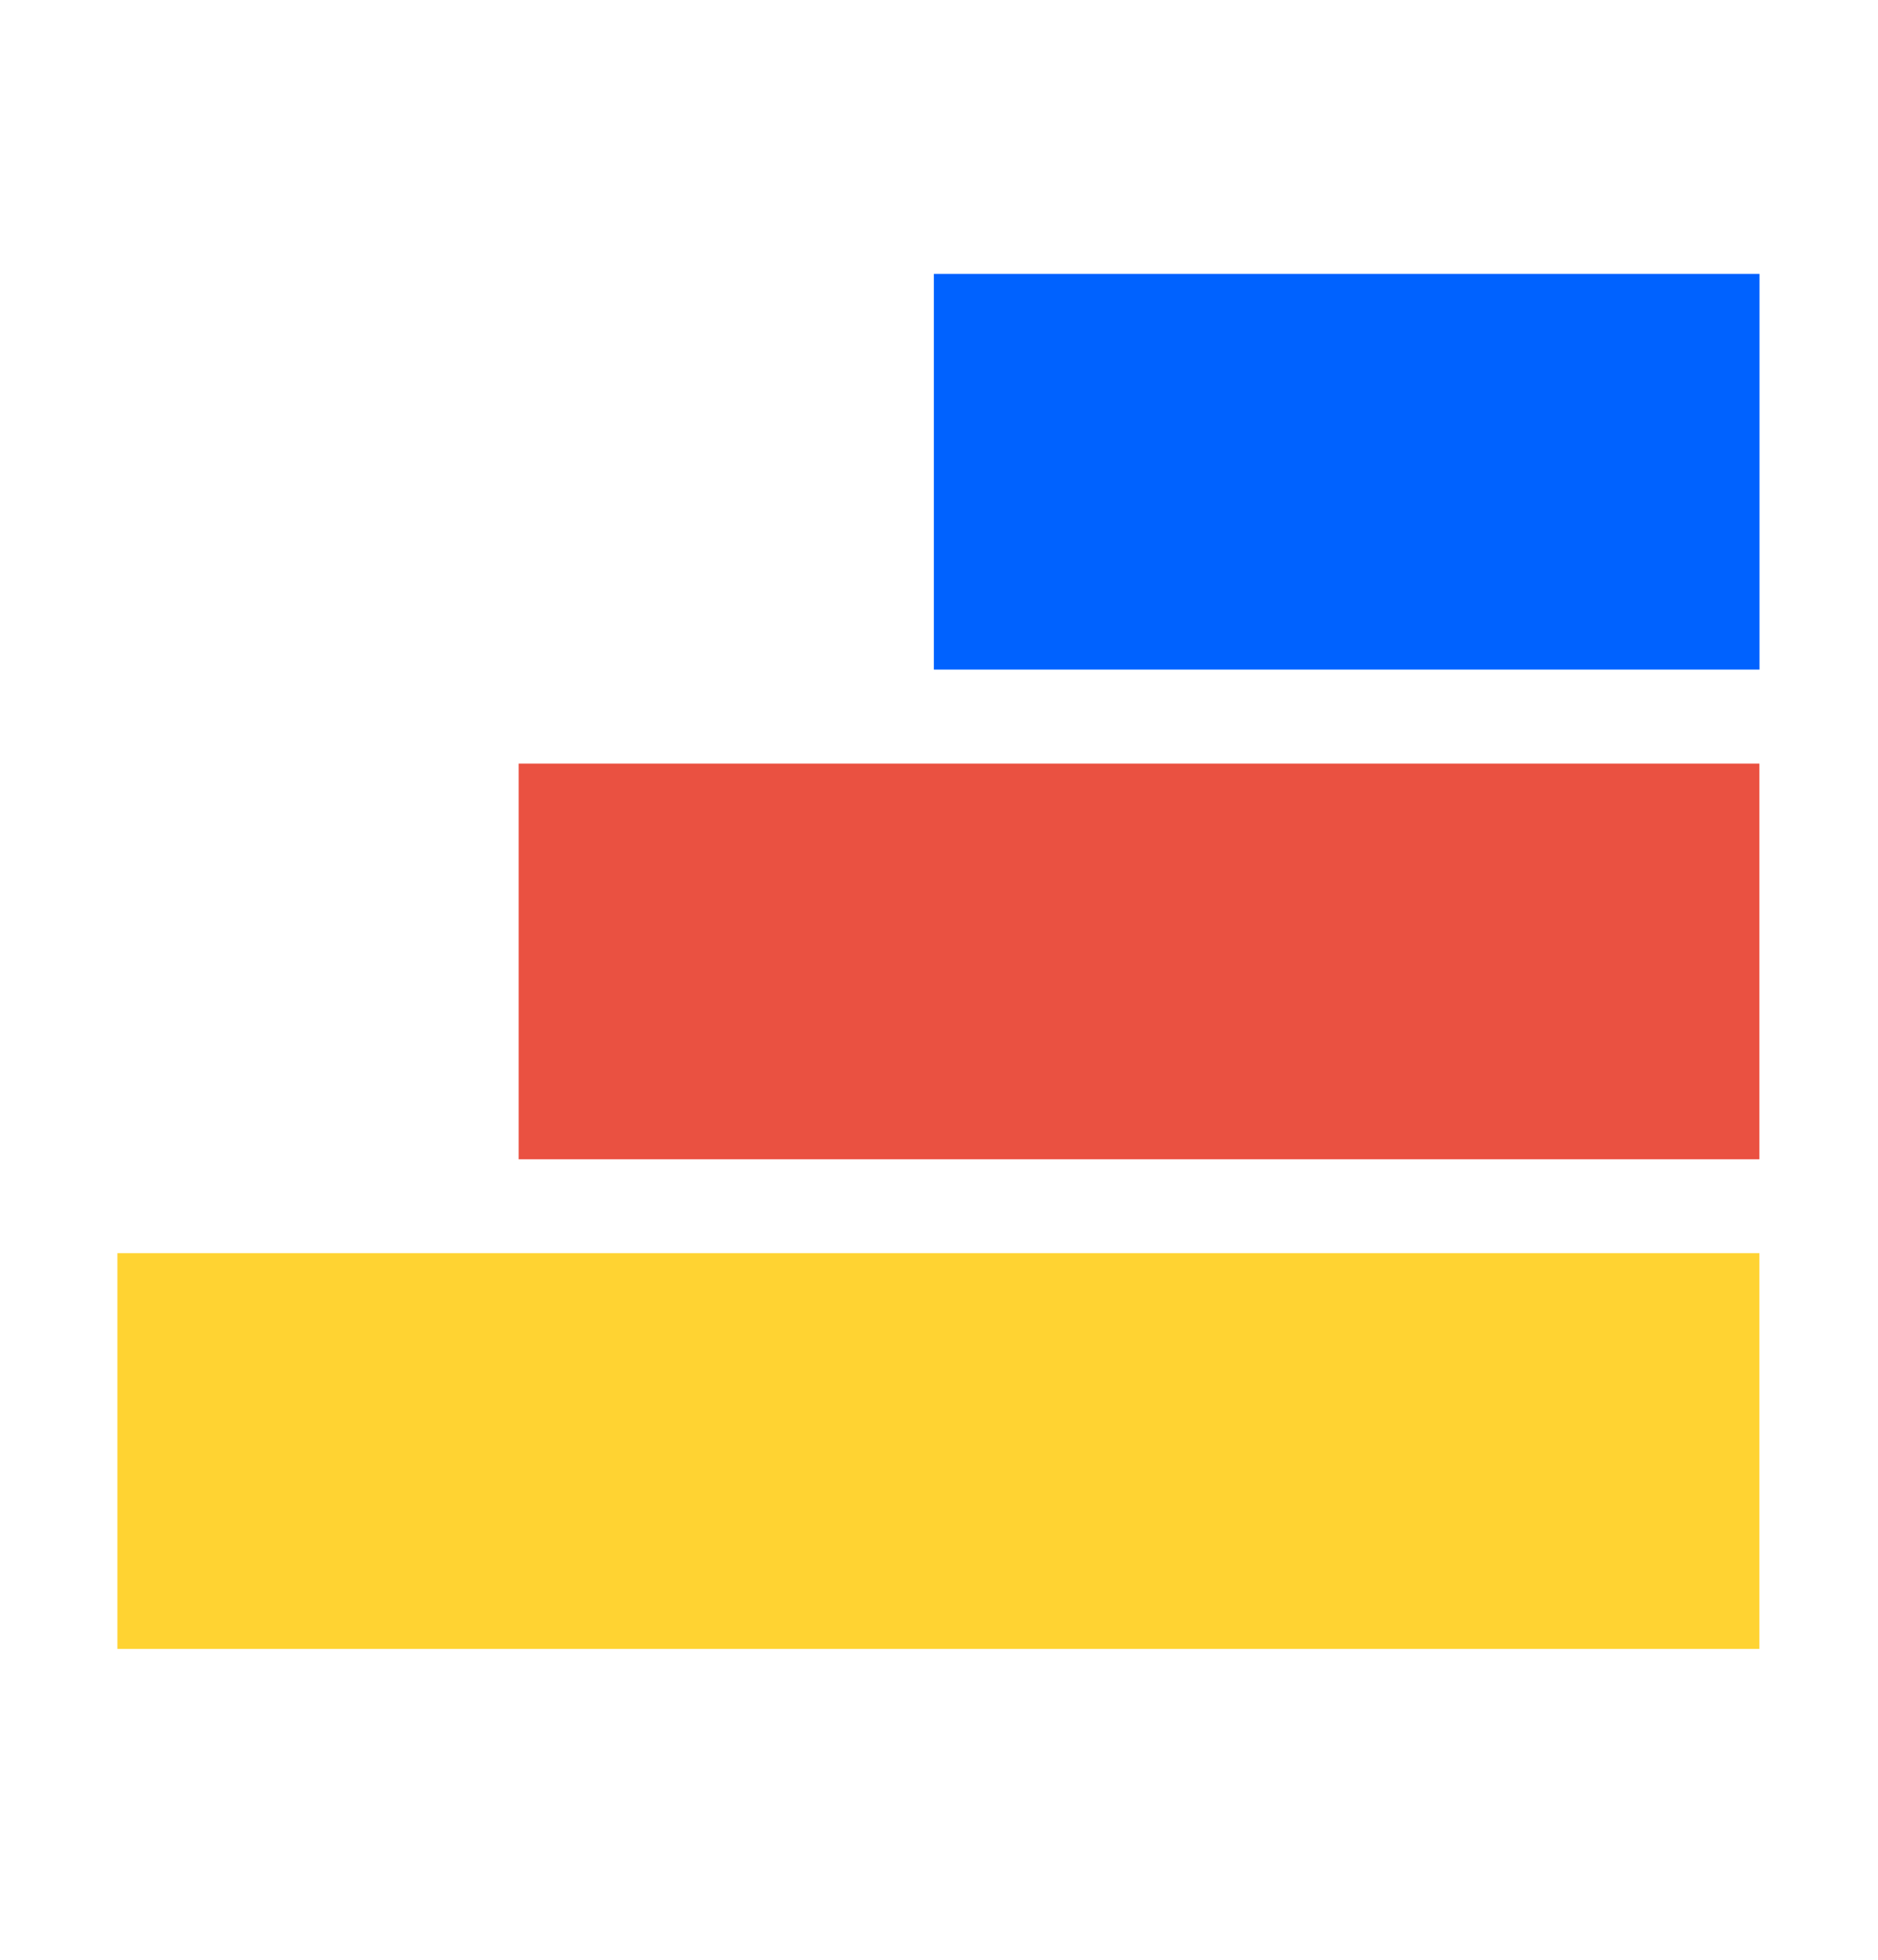 <svg width="23" height="24" viewBox="0 0 23 24" fill="none" xmlns="http://www.w3.org/2000/svg">
<path d="M21.549 3.354H11.437V8.2H21.549V3.354Z" fill="#0062FF"/>
<path d="M21.547 9.351H6.352V14.197H21.547V9.351Z" fill="#EA5141"/>
<path d="M21.547 15.347H1.438V20.193H21.547V15.347Z" fill="#FFD332"/>
</svg>
